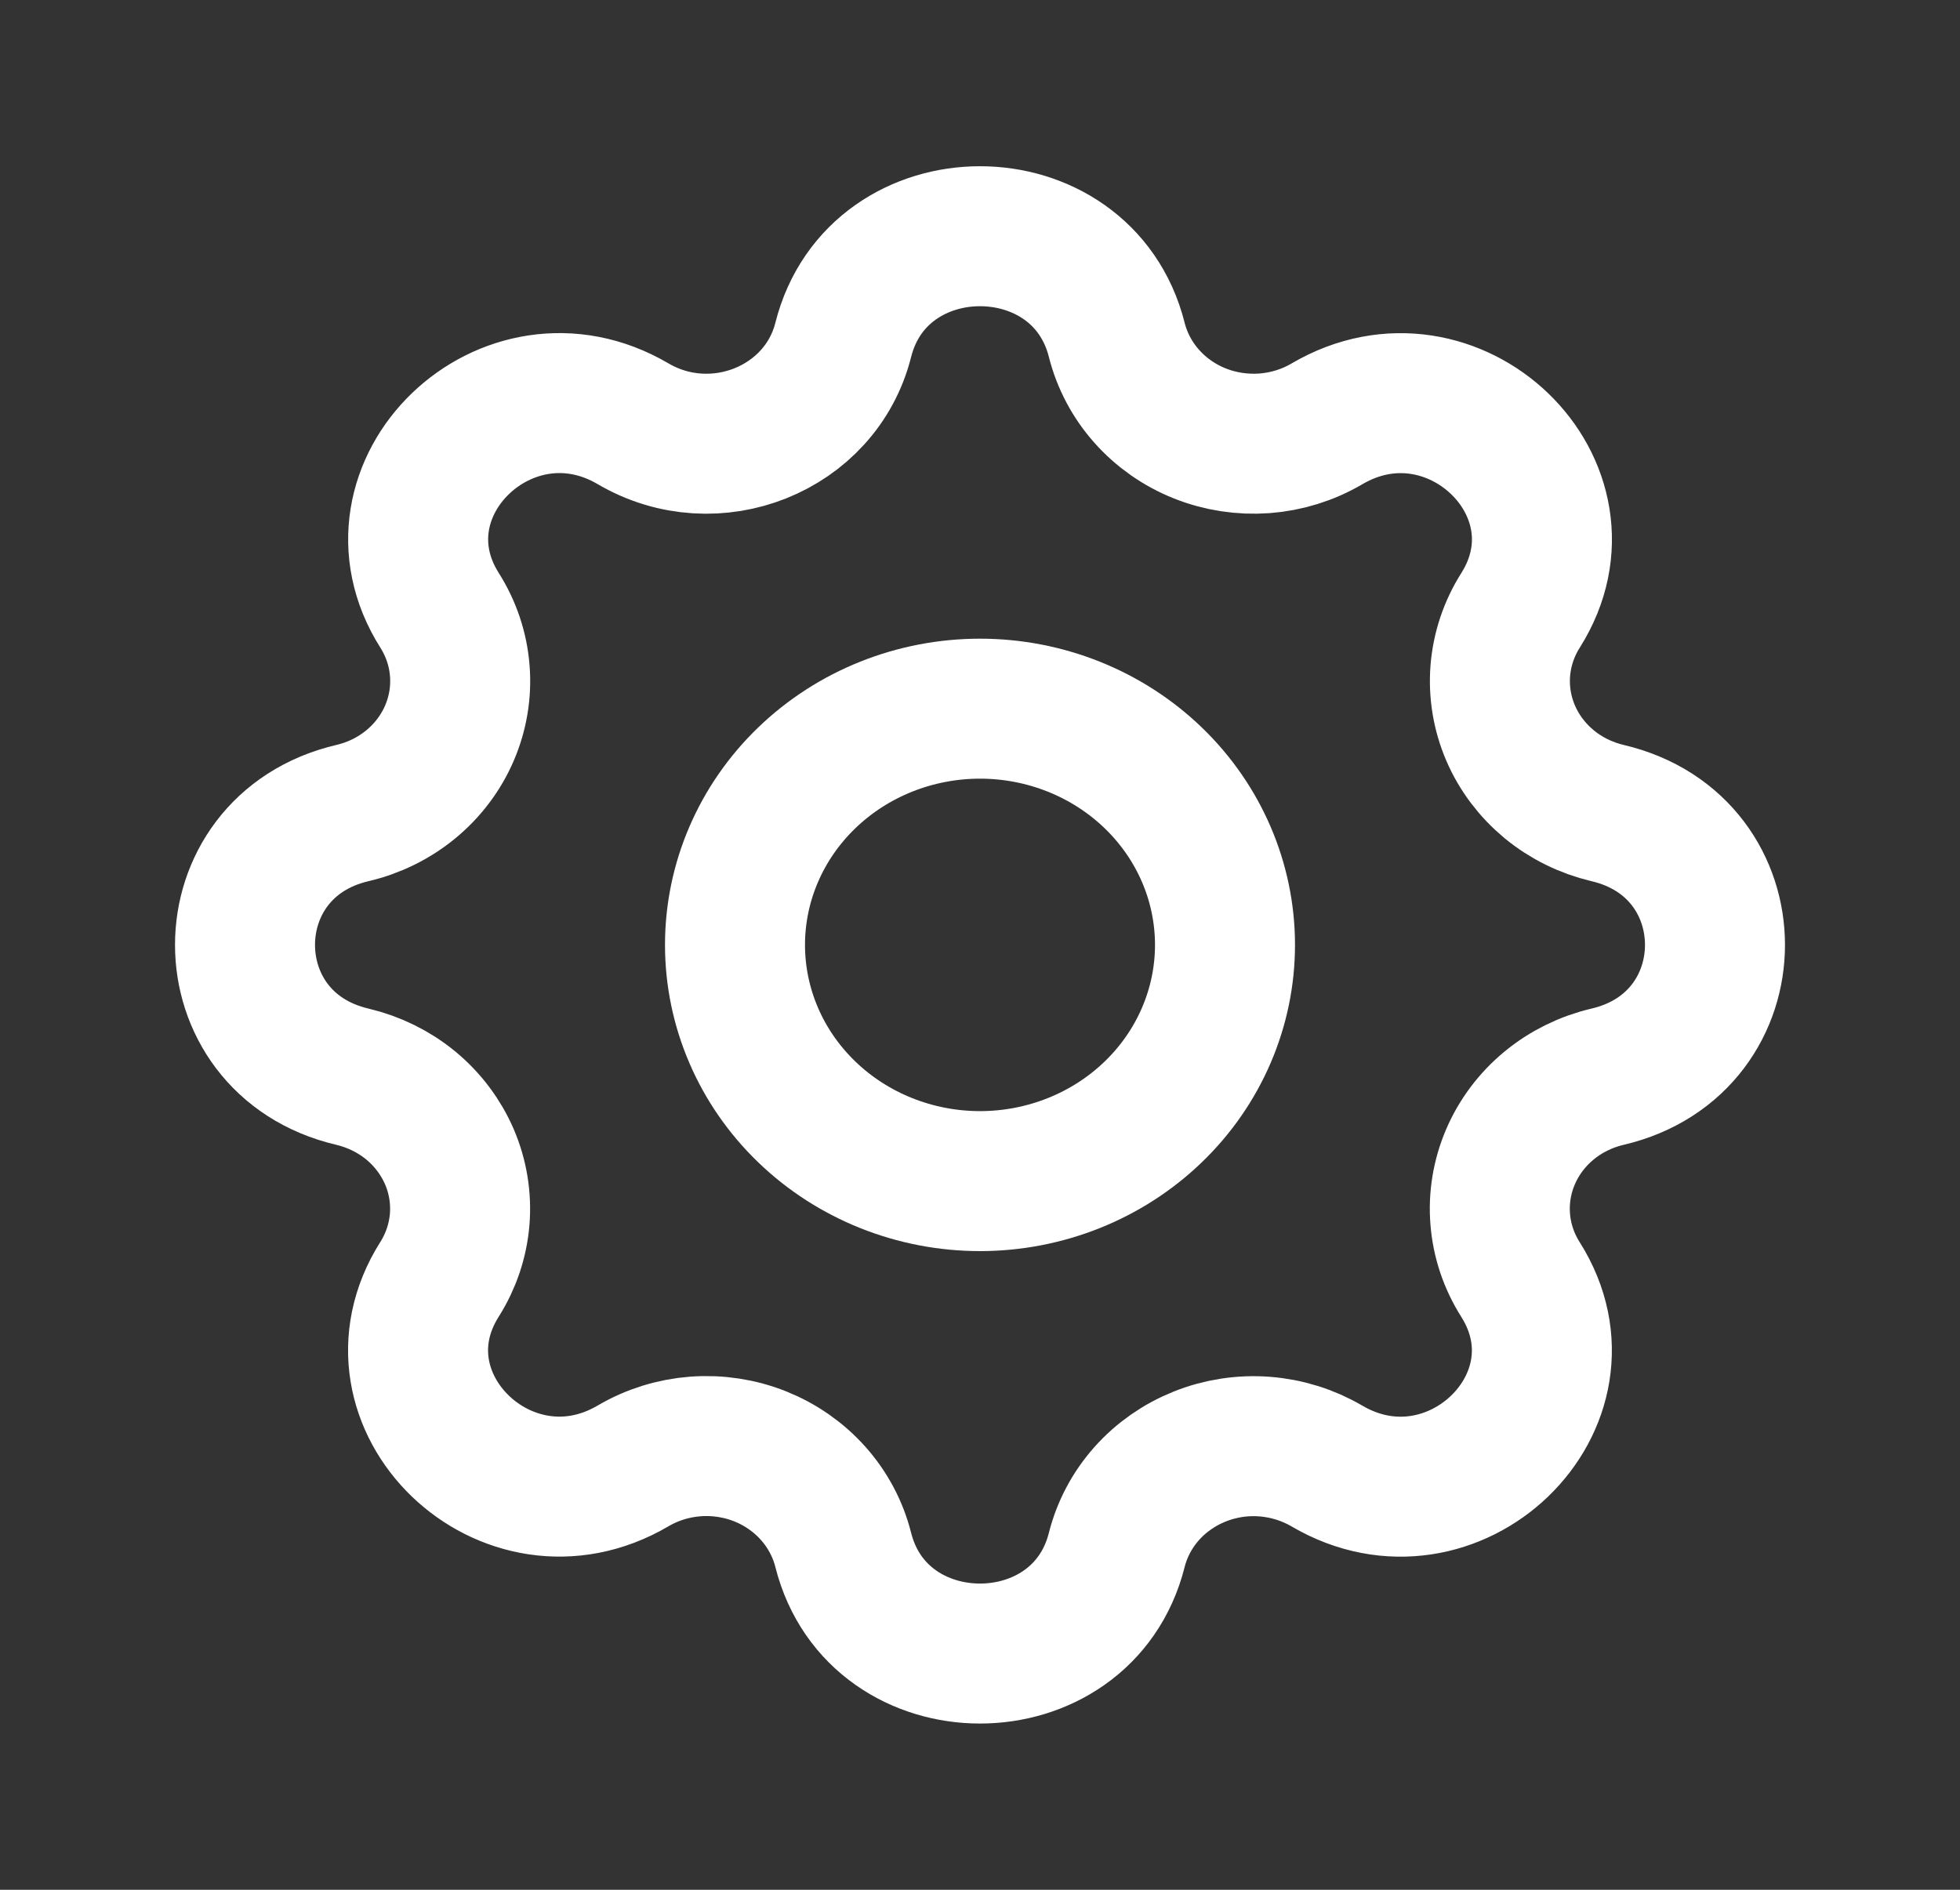<svg width="28" height="27" viewBox="0 0 28 27" fill="none" xmlns="http://www.w3.org/2000/svg">
<rect x="0" y="0" width="28" height="27" fill="#333333" stroke="none"/>
<g id="settings">
<g id="Vector">
<path d="M12.046 4.857C12.543 2.881 15.457 2.881 15.954 4.857C16.029 5.153 16.175 5.429 16.381 5.661C16.587 5.893 16.846 6.075 17.139 6.192C17.432 6.309 17.749 6.357 18.064 6.334C18.38 6.31 18.686 6.215 18.956 6.056C20.756 4.998 22.818 6.985 21.721 8.722C21.556 8.983 21.458 9.277 21.433 9.581C21.409 9.886 21.459 10.191 21.58 10.473C21.701 10.755 21.89 11.005 22.13 11.204C22.37 11.402 22.656 11.543 22.963 11.616C25.012 12.095 25.012 14.905 22.963 15.384C22.656 15.456 22.37 15.597 22.129 15.796C21.889 15.994 21.7 16.245 21.579 16.527C21.458 16.809 21.407 17.115 21.432 17.419C21.456 17.724 21.555 18.018 21.72 18.279C22.817 20.015 20.756 22.003 18.955 20.945C18.685 20.787 18.379 20.692 18.064 20.668C17.748 20.644 17.431 20.693 17.139 20.81C16.847 20.927 16.587 21.108 16.381 21.34C16.175 21.572 16.029 21.847 15.954 22.143C15.457 24.119 12.543 24.119 12.046 22.143C11.971 21.847 11.825 21.571 11.619 21.339C11.413 21.107 11.153 20.925 10.861 20.808C10.568 20.691 10.251 20.643 9.936 20.666C9.62 20.69 9.314 20.785 9.044 20.944C7.244 22.002 5.182 20.015 6.279 18.278C6.444 18.017 6.542 17.723 6.567 17.419C6.591 17.114 6.541 16.809 6.42 16.527C6.298 16.245 6.11 15.995 5.87 15.796C5.63 15.598 5.344 15.457 5.037 15.384C2.988 14.905 2.988 12.095 5.037 11.616C5.344 11.544 5.63 11.403 5.871 11.204C6.111 11.006 6.3 10.755 6.421 10.473C6.542 10.191 6.593 9.885 6.568 9.581C6.544 9.276 6.445 8.982 6.28 8.721C5.184 6.985 7.244 4.997 9.045 6.055C10.212 6.739 11.724 6.133 12.046 4.857Z" stroke="white" stroke-width="2" stroke-linecap="round" stroke-linejoin="round"/>
<path d="M10.5 13.5C10.5 14.395 10.869 15.254 11.525 15.886C12.181 16.519 13.072 16.875 14 16.875C14.928 16.875 15.819 16.519 16.475 15.886C17.131 15.254 17.5 14.395 17.5 13.5C17.5 12.605 17.131 11.746 16.475 11.114C15.819 10.481 14.928 10.125 14 10.125C13.072 10.125 12.181 10.481 11.525 11.114C10.869 11.746 10.5 12.605 10.5 13.5Z" stroke="white" stroke-width="2" stroke-linecap="round" stroke-linejoin="round"/>
</g>
</g>
</svg>
